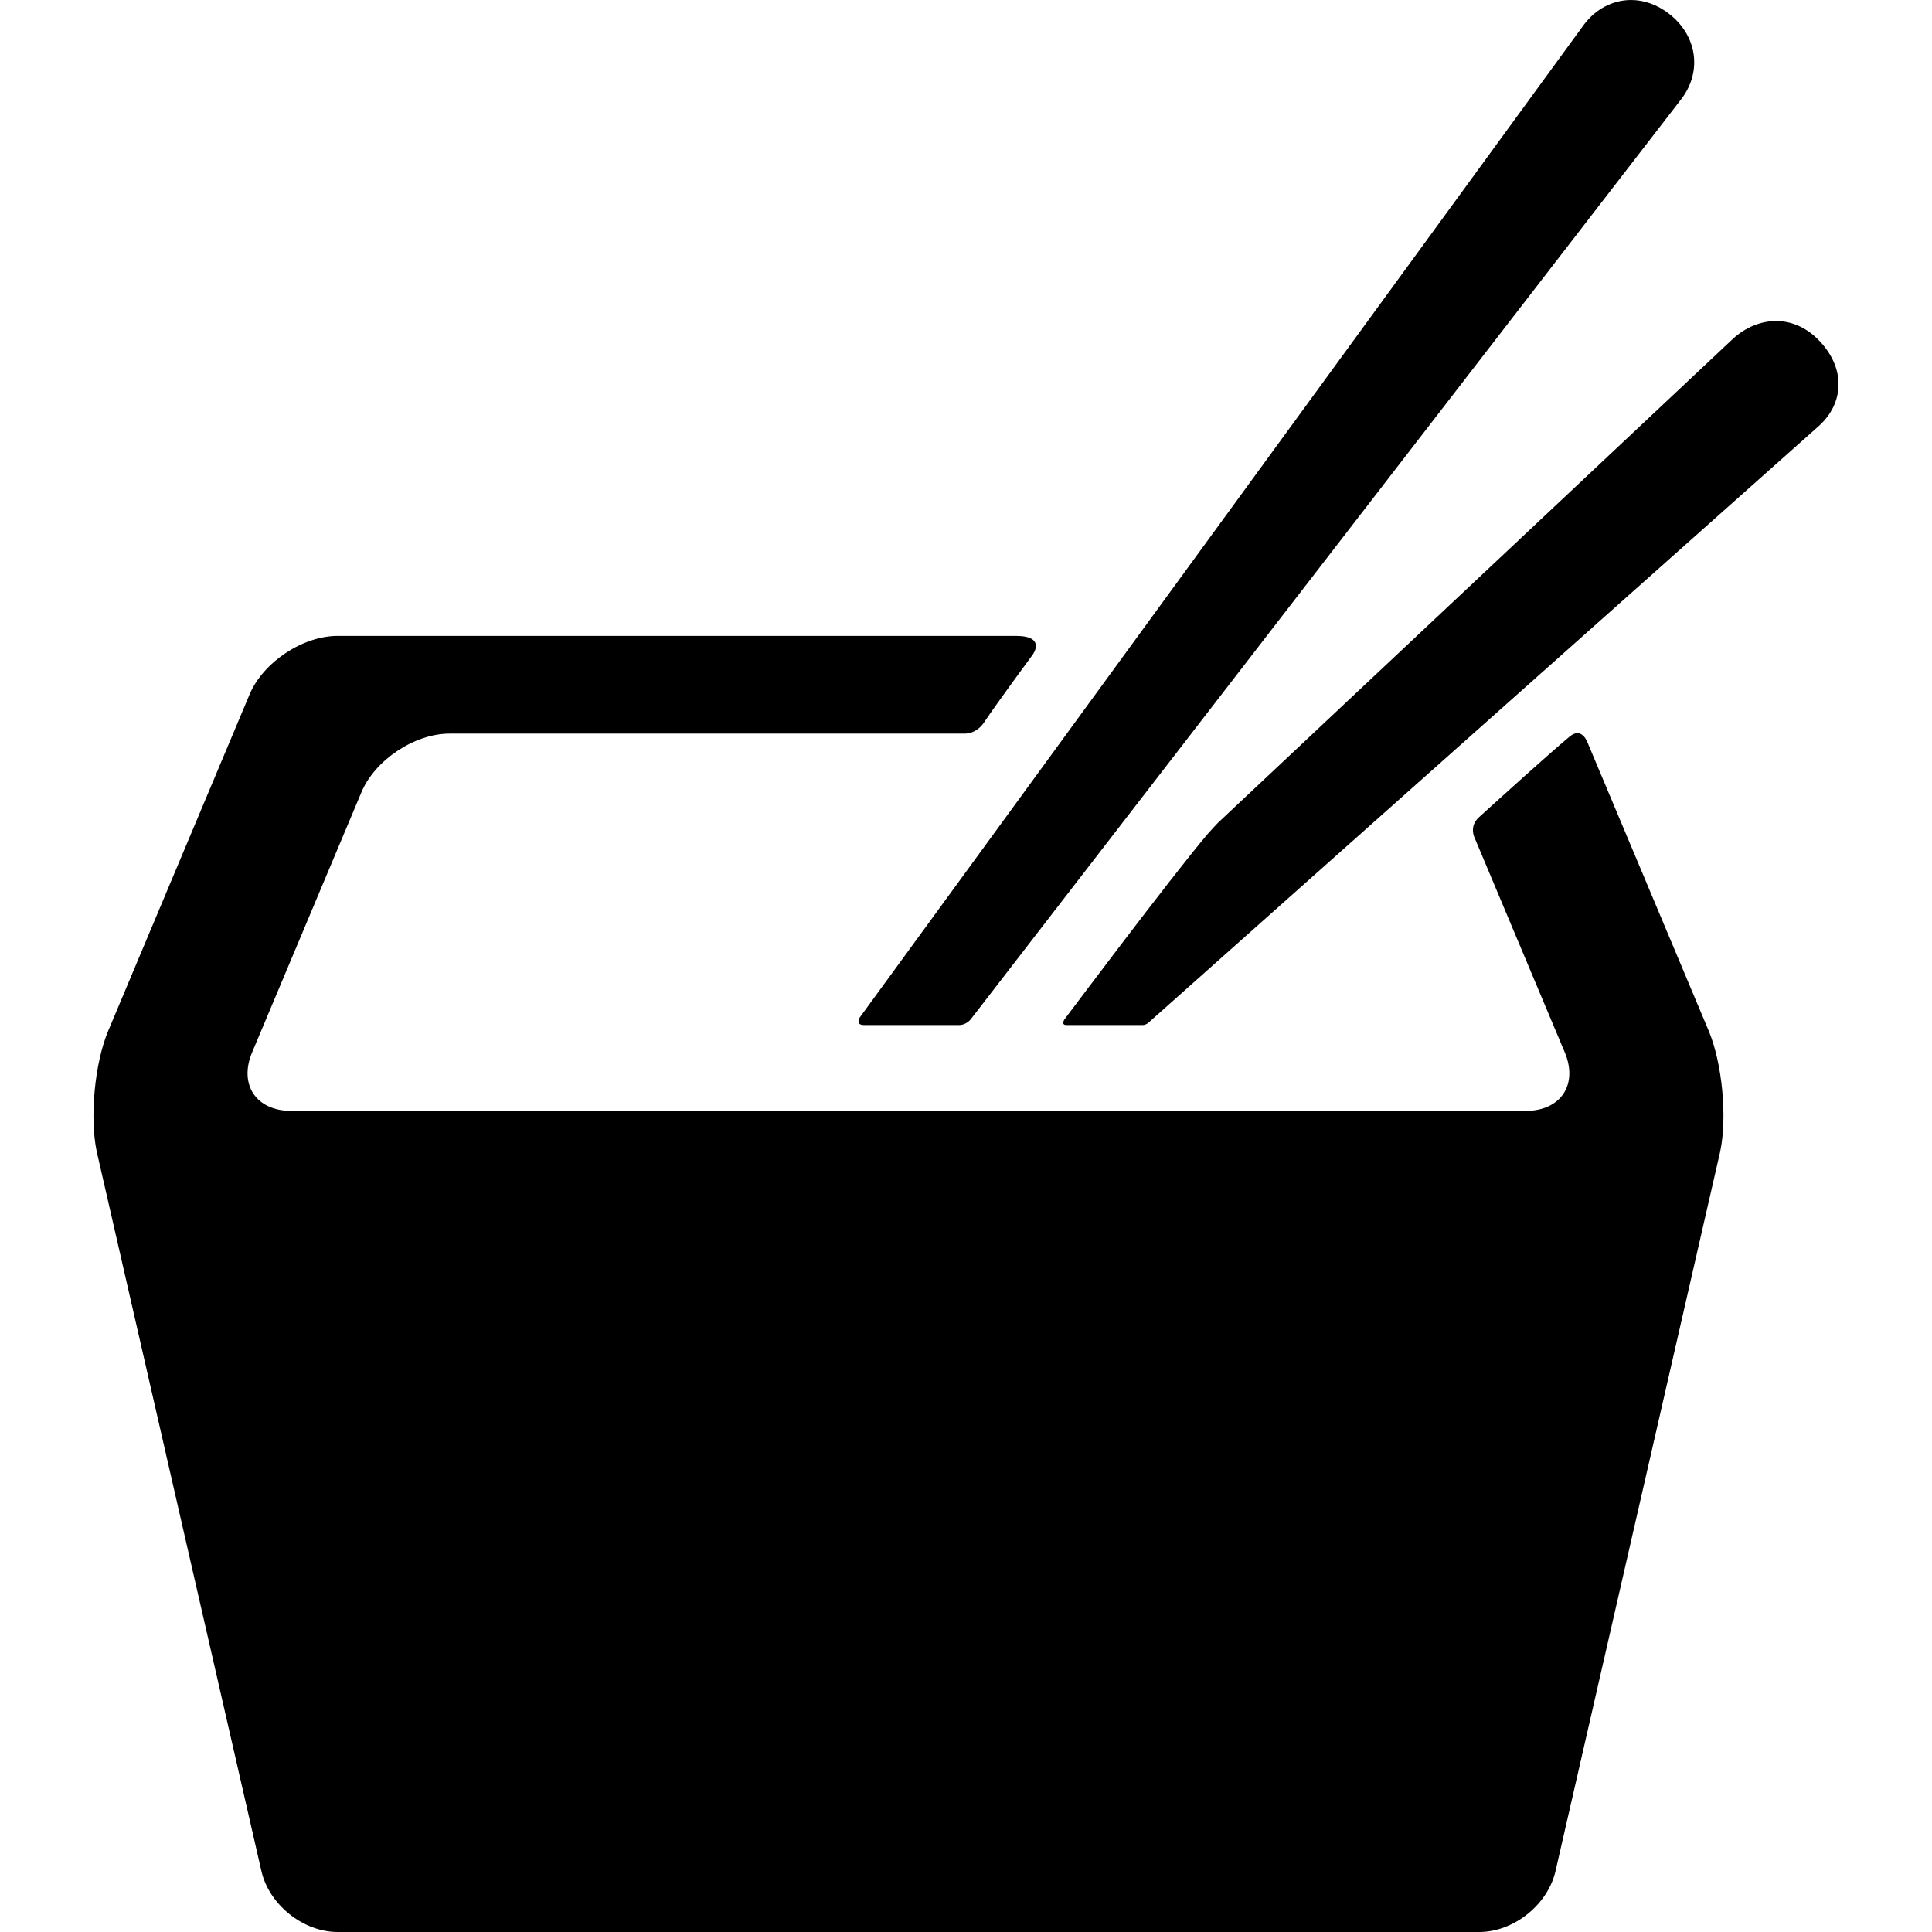 <?xml version="1.0" encoding="iso-8859-1"?>
<!-- Generator: Adobe Illustrator 16.0.0, SVG Export Plug-In . SVG Version: 6.00 Build 0)  -->
<!DOCTYPE svg PUBLIC "-//W3C//DTD SVG 1.1//EN" "http://www.w3.org/Graphics/SVG/1.1/DTD/svg11.dtd">
<svg version="1.1" id="Capa_1" xmlns="http://www.w3.org/2000/svg" xmlns:xlink="http://www.w3.org/1999/xlink" x="0px" y="0px"
	 width="334.366px" height="334.365px" viewBox="0 0 334.366 334.365" style="enable-background:new 0 0 334.366 334.365;"
	 xml:space="preserve">
<g>
	<g>
		<g id="Layer_5_6_">
			<g>
				<path d="M167.967,176.448l123.078-159.39c3.58-4.77,2.648-10.95-2.21-14.695C286.831,0.817,284.564,0,282.282,0
					c-3.148,0-6.12,1.55-8.158,4.266l-125.392,171.91c0,0-0.662,1.224,0.78,1.224c4.2,0,12.451,0,16.524,0
					C167.203,177.396,167.967,176.448,167.967,176.448z"/>
				<path d="M274.759,128.529c0,0-0.971-2.841-3.114-1.048c-4.024,3.367-11.789,10.436-15.68,13.956
					c-1.769,1.6-0.766,3.542-0.766,3.542l15.61,37.145c2.341,5.569-0.688,10.128-6.729,10.128H50.364
					c-6.042,0-9.07-4.559-6.729-10.128l18.925-45.031c2.341-5.57,9.2-10.128,15.242-10.128c0,0,66.81,0,89.08,0
					c1.763,0,2.867-1.104,3.411-1.918c2.333-3.487,8.418-11.725,8.418-11.725s2.477-3.269-2.925-3.269
					c-29.337,0-117.349,0-117.349,0c-6.042,0-12.901,4.558-15.242,10.128L18.73,178.394c-2.341,5.57-3.239,14.968-1.996,20.88
					l28.458,124.34c1.243,5.914,7.204,10.752,13.246,10.752h197.571c6.042,0,12.003-4.838,13.247-10.752l28.457-124.341
					c1.244-5.911,0.345-15.309-1.996-20.879L274.759,128.529z"/>
				<path d="M315.031,59.148c-2.163-2.347-4.812-3.586-7.656-3.586c-2.644,0-5.287,1.089-7.464,3.079l-89.132,83.771
					c0,0-1.337,1.403-1.754,1.897c-6.562,7.757-24.84,32.167-24.84,32.167s-0.548,0.921,0.344,0.921c3.443,0,9.91,0,13.271,0
					c0.503,0,0.921-0.371,0.921-0.371l116.104-103.34c2.09-1.91,3.251-4.266,3.358-6.811
					C318.298,64.18,317.208,61.508,315.031,59.148z"/>
			</g>
		</g>
	</g>
</g>
<g>
</g>
<g>
</g>
<g>
</g>
<g>
</g>
<g>
</g>
<g>
</g>
<g>
</g>
<g>
</g>
<g>
</g>
<g>
</g>
<g>
</g>
<g>
</g>
<g>
</g>
<g>
</g>
<g>
</g>
</svg>
